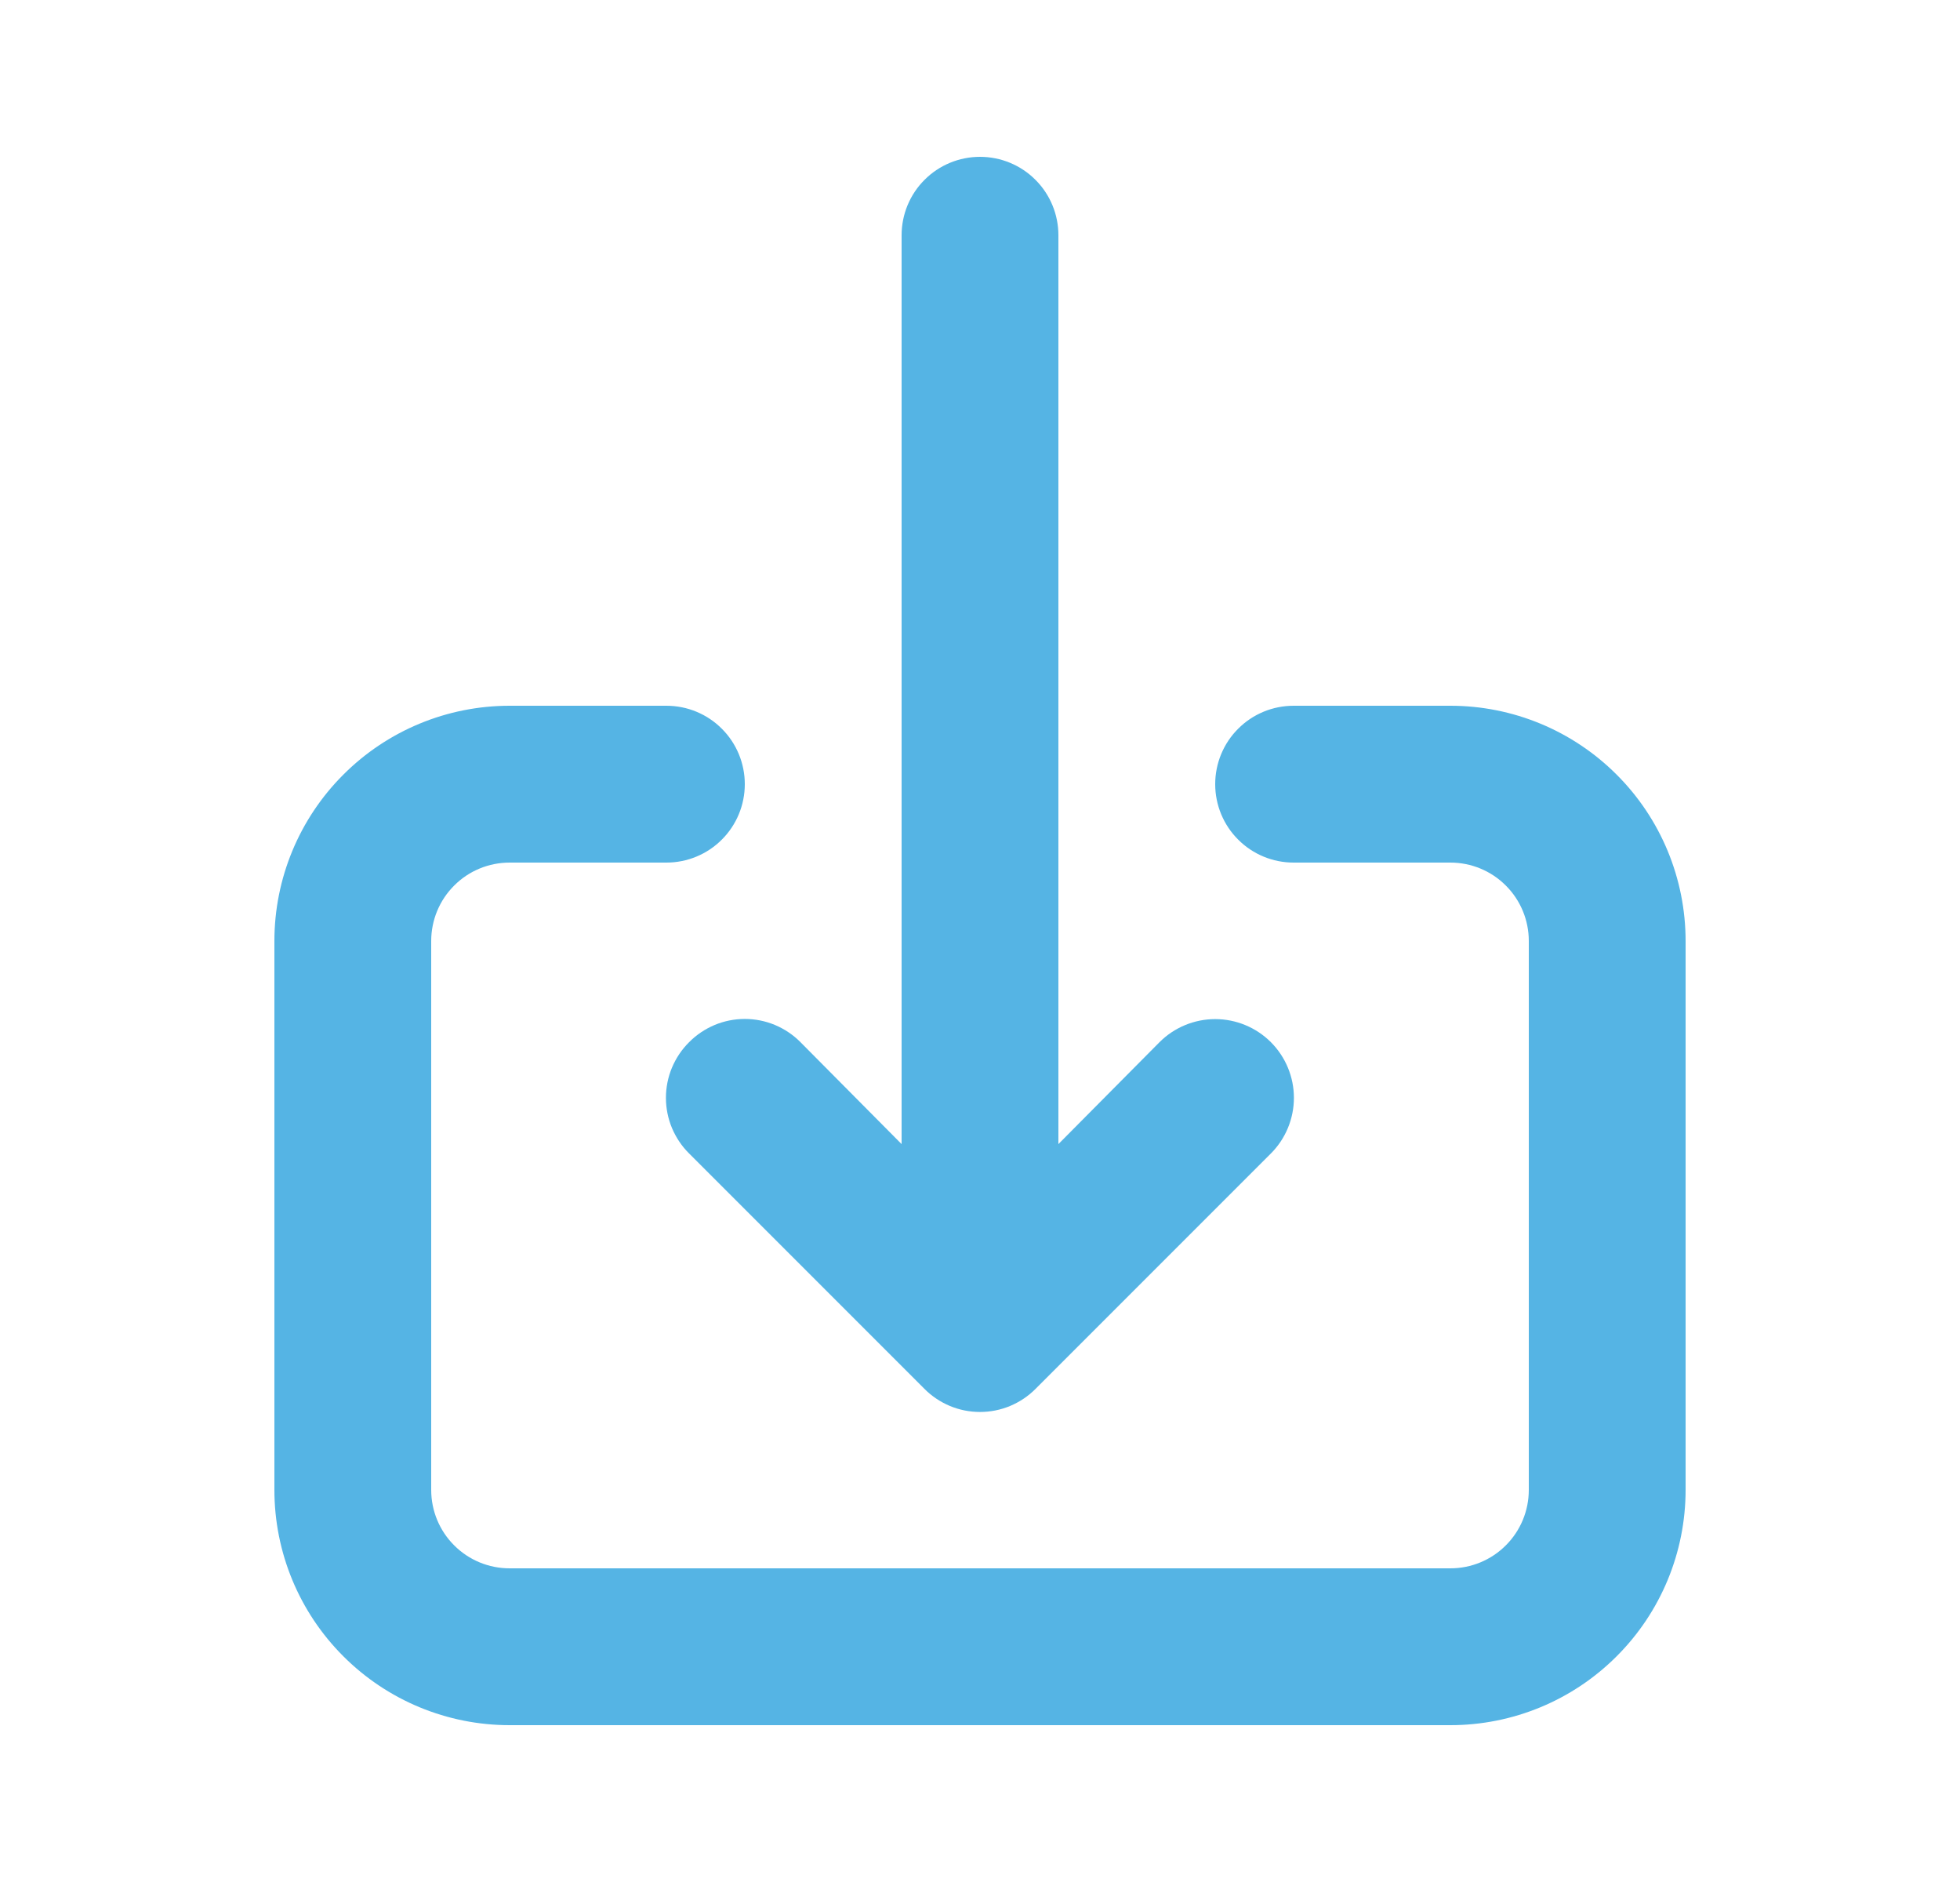 <svg width="25" height="24" viewBox="0 0 25 24" fill="none" xmlns="http://www.w3.org/2000/svg">
<path d="M8.79 13.29C8.696 13.383 8.622 13.494 8.571 13.615C8.52 13.737 8.494 13.868 8.494 14C8.494 14.132 8.52 14.263 8.571 14.385C8.622 14.506 8.696 14.617 8.79 14.71L11.79 17.71C11.883 17.804 11.994 17.878 12.115 17.929C12.237 17.98 12.368 18.006 12.5 18.006C12.632 18.006 12.763 17.98 12.885 17.929C13.006 17.878 13.117 17.804 13.21 17.71L16.21 14.71C16.398 14.522 16.504 14.266 16.504 14C16.504 13.734 16.398 13.478 16.21 13.29C16.022 13.102 15.766 12.996 15.5 12.996C15.234 12.996 14.978 13.102 14.79 13.29L13.5 14.59V3C13.5 2.735 13.395 2.48 13.207 2.293C13.02 2.105 12.765 2 12.5 2C12.235 2 11.98 2.105 11.793 2.293C11.605 2.48 11.5 2.735 11.5 3V14.59L10.21 13.29C10.117 13.196 10.006 13.122 9.885 13.071C9.763 13.02 9.632 12.994 9.5 12.994C9.368 12.994 9.237 13.02 9.115 13.071C8.994 13.122 8.883 13.196 8.79 13.29ZM18.5 9H16.5C16.235 9 15.98 9.105 15.793 9.293C15.605 9.48 15.5 9.735 15.5 10C15.5 10.265 15.605 10.52 15.793 10.707C15.98 10.895 16.235 11 16.5 11H18.5C18.765 11 19.02 11.105 19.207 11.293C19.395 11.48 19.5 11.735 19.5 12V19C19.5 19.265 19.395 19.52 19.207 19.707C19.02 19.895 18.765 20 18.5 20H6.5C6.235 20 5.98 19.895 5.793 19.707C5.605 19.52 5.5 19.265 5.5 19V12C5.5 11.735 5.605 11.48 5.793 11.293C5.98 11.105 6.235 11 6.5 11H8.5C8.765 11 9.02 10.895 9.207 10.707C9.395 10.52 9.5 10.265 9.5 10C9.5 9.735 9.395 9.48 9.207 9.293C9.02 9.105 8.765 9 8.5 9H6.5C5.704 9 4.941 9.316 4.379 9.879C3.816 10.441 3.5 11.204 3.5 12V19C3.5 19.796 3.816 20.559 4.379 21.121C4.941 21.684 5.704 22 6.5 22H18.5C19.296 22 20.059 21.684 20.621 21.121C21.184 20.559 21.5 19.796 21.5 19V12C21.5 11.204 21.184 10.441 20.621 9.879C20.059 9.316 19.296 9 18.5 9Z" fill="#55B4E4"/>
</svg>
